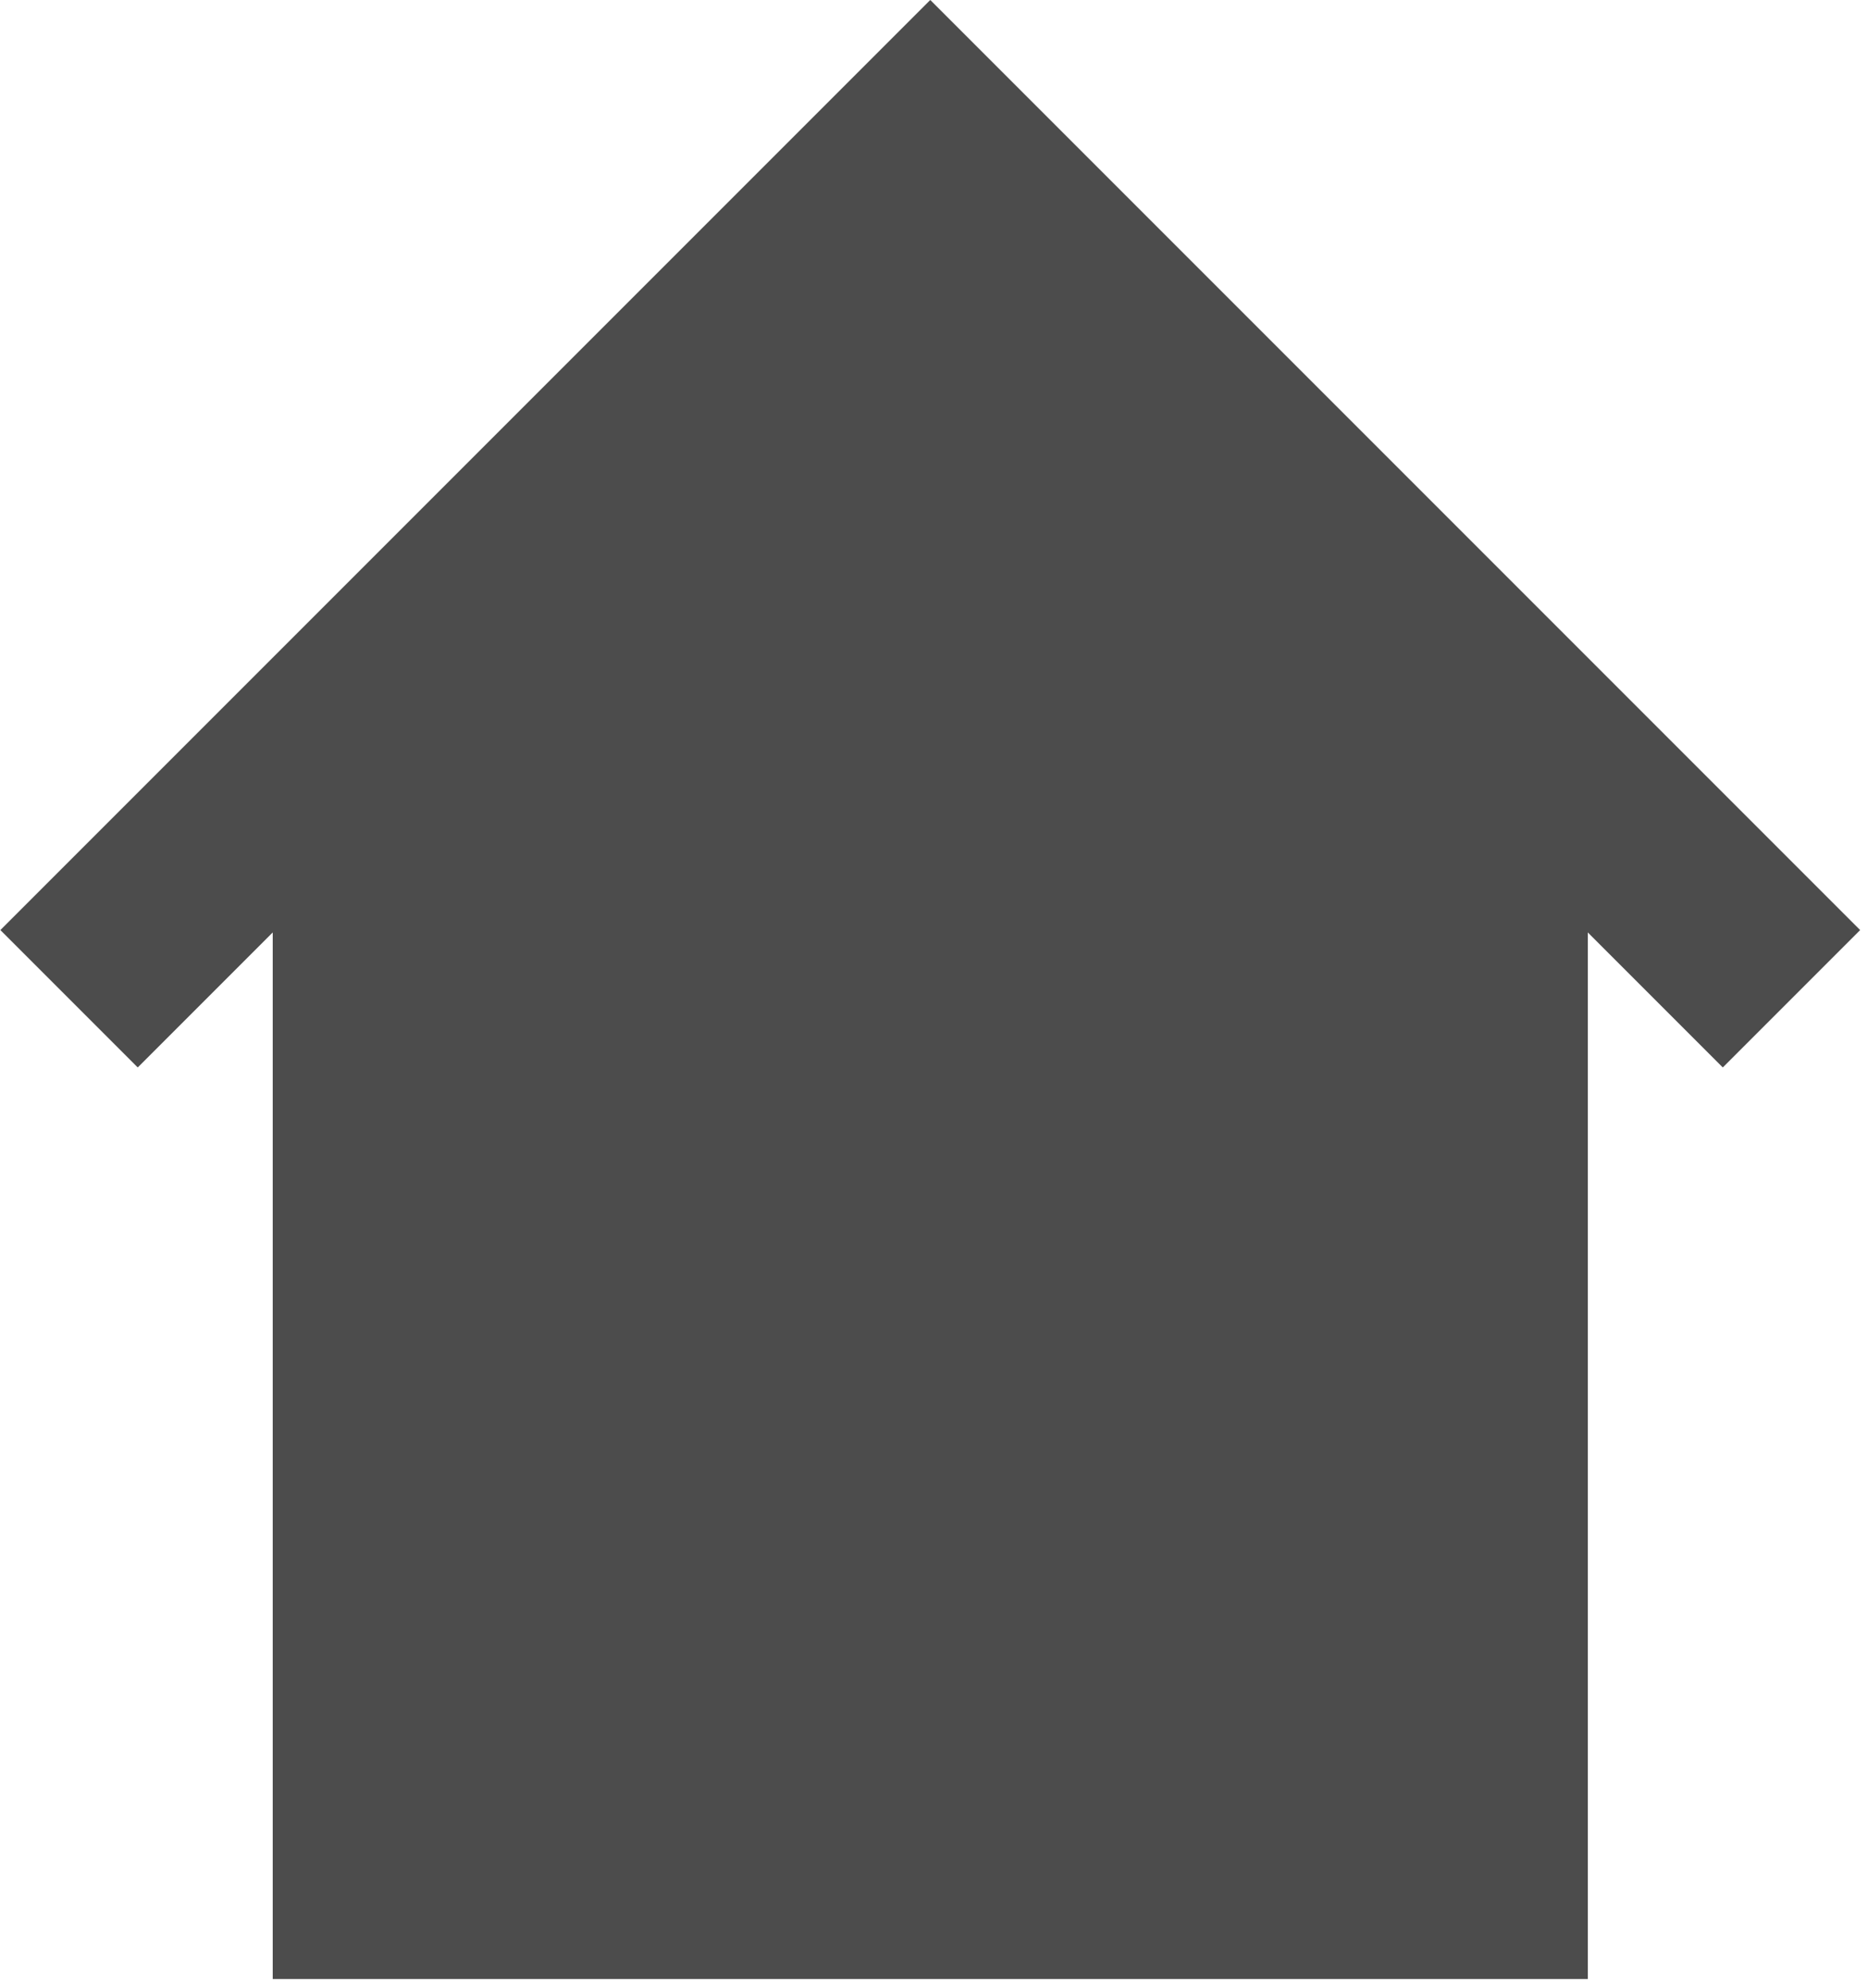 <svg xmlns="http://www.w3.org/2000/svg" viewBox="0 0 125 133"><path d="M62.25-.002L.025 62.222l9.192 9.192 9.033-9.033v70.017h88V62.381l9.033 9.033 9.192-9.192L62.25-.002zm-31 49.384v70.017h62V49.382l-31-31-31 31z" fill="#4c4c4c"/></svg>
